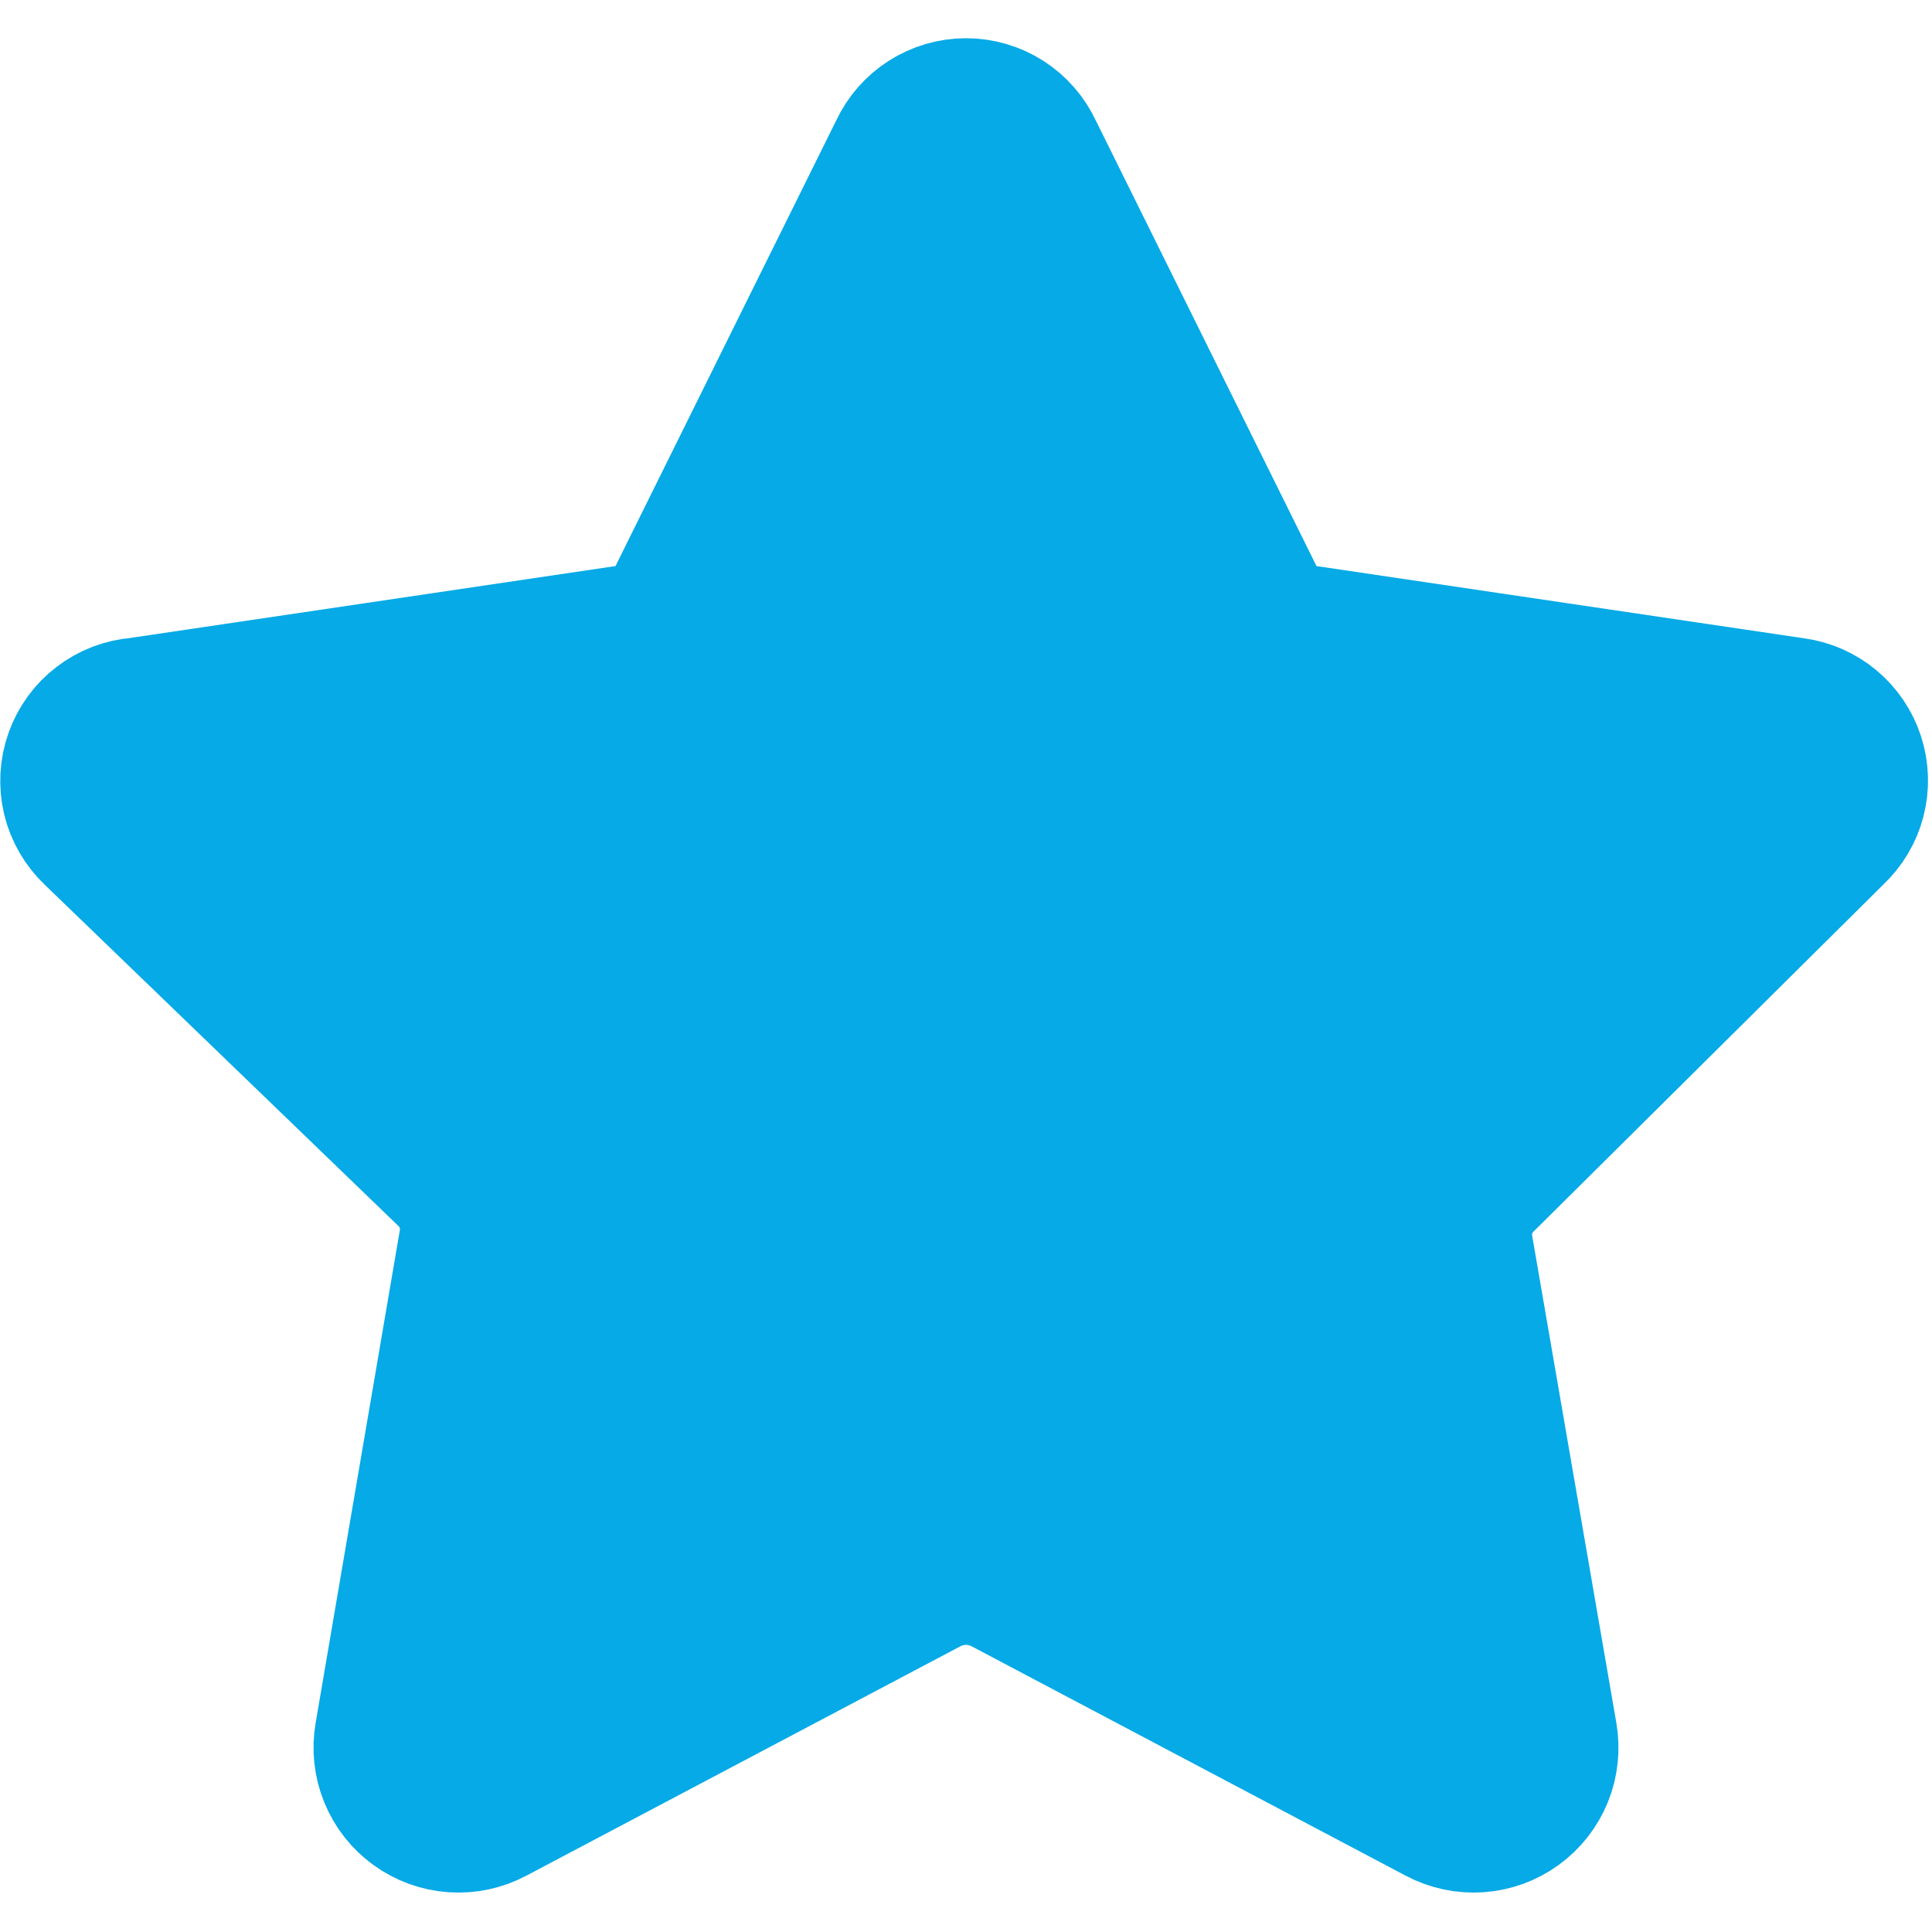 <svg width="28" height="28" viewBox="0 0 28 28" fill="none" xmlns="http://www.w3.org/2000/svg">
<g clip-path="url(#clip0_61_701)">
<path d="M14.98 2.18L18.16 8.6C18.232 8.763 18.346 8.904 18.49 9.009C18.634 9.115 18.803 9.18 18.98 9.2L26 10.24C26.203 10.266 26.395 10.35 26.553 10.481C26.71 10.612 26.827 10.785 26.89 10.98C26.953 11.175 26.959 11.384 26.908 11.582C26.857 11.78 26.75 11.96 26.6 12.1L21.54 17.12C21.411 17.241 21.314 17.392 21.258 17.559C21.202 17.727 21.189 17.906 21.22 18.08L22.44 25.14C22.475 25.343 22.453 25.552 22.376 25.742C22.298 25.933 22.169 26.098 22.002 26.219C21.835 26.34 21.638 26.412 21.433 26.426C21.227 26.44 21.022 26.397 20.84 26.3L14.52 22.96C14.358 22.881 14.18 22.839 14 22.839C13.82 22.839 13.642 22.881 13.48 22.96L7.16 26.3C6.978 26.397 6.773 26.44 6.568 26.426C6.362 26.412 6.165 26.34 5.998 26.219C5.831 26.098 5.702 25.933 5.625 25.742C5.547 25.552 5.525 25.343 5.56 25.14L6.78 18C6.811 17.826 6.798 17.647 6.742 17.479C6.686 17.312 6.589 17.161 6.46 17.04L1.34 12.1C1.189 11.956 1.082 11.772 1.033 11.569C0.985 11.365 0.996 11.152 1.066 10.956C1.136 10.759 1.261 10.586 1.427 10.46C1.593 10.332 1.792 10.256 2 10.24L9.02 9.2C9.197 9.18 9.366 9.115 9.51 9.009C9.654 8.904 9.768 8.763 9.84 8.6L13.02 2.18C13.107 1.993 13.245 1.835 13.419 1.724C13.592 1.613 13.794 1.554 14 1.554C14.206 1.554 14.408 1.613 14.582 1.724C14.755 1.835 14.893 1.993 14.98 2.18Z" fill="#05AAE6" stroke="#05AAE6" stroke-width="2" stroke-linecap="round" stroke-linejoin="round"/>
</g>
<defs>
<clipPath id="clip0_61_701">
<rect width="28" height="28" fill="white"/>
</clipPath>
</defs>
</svg>
